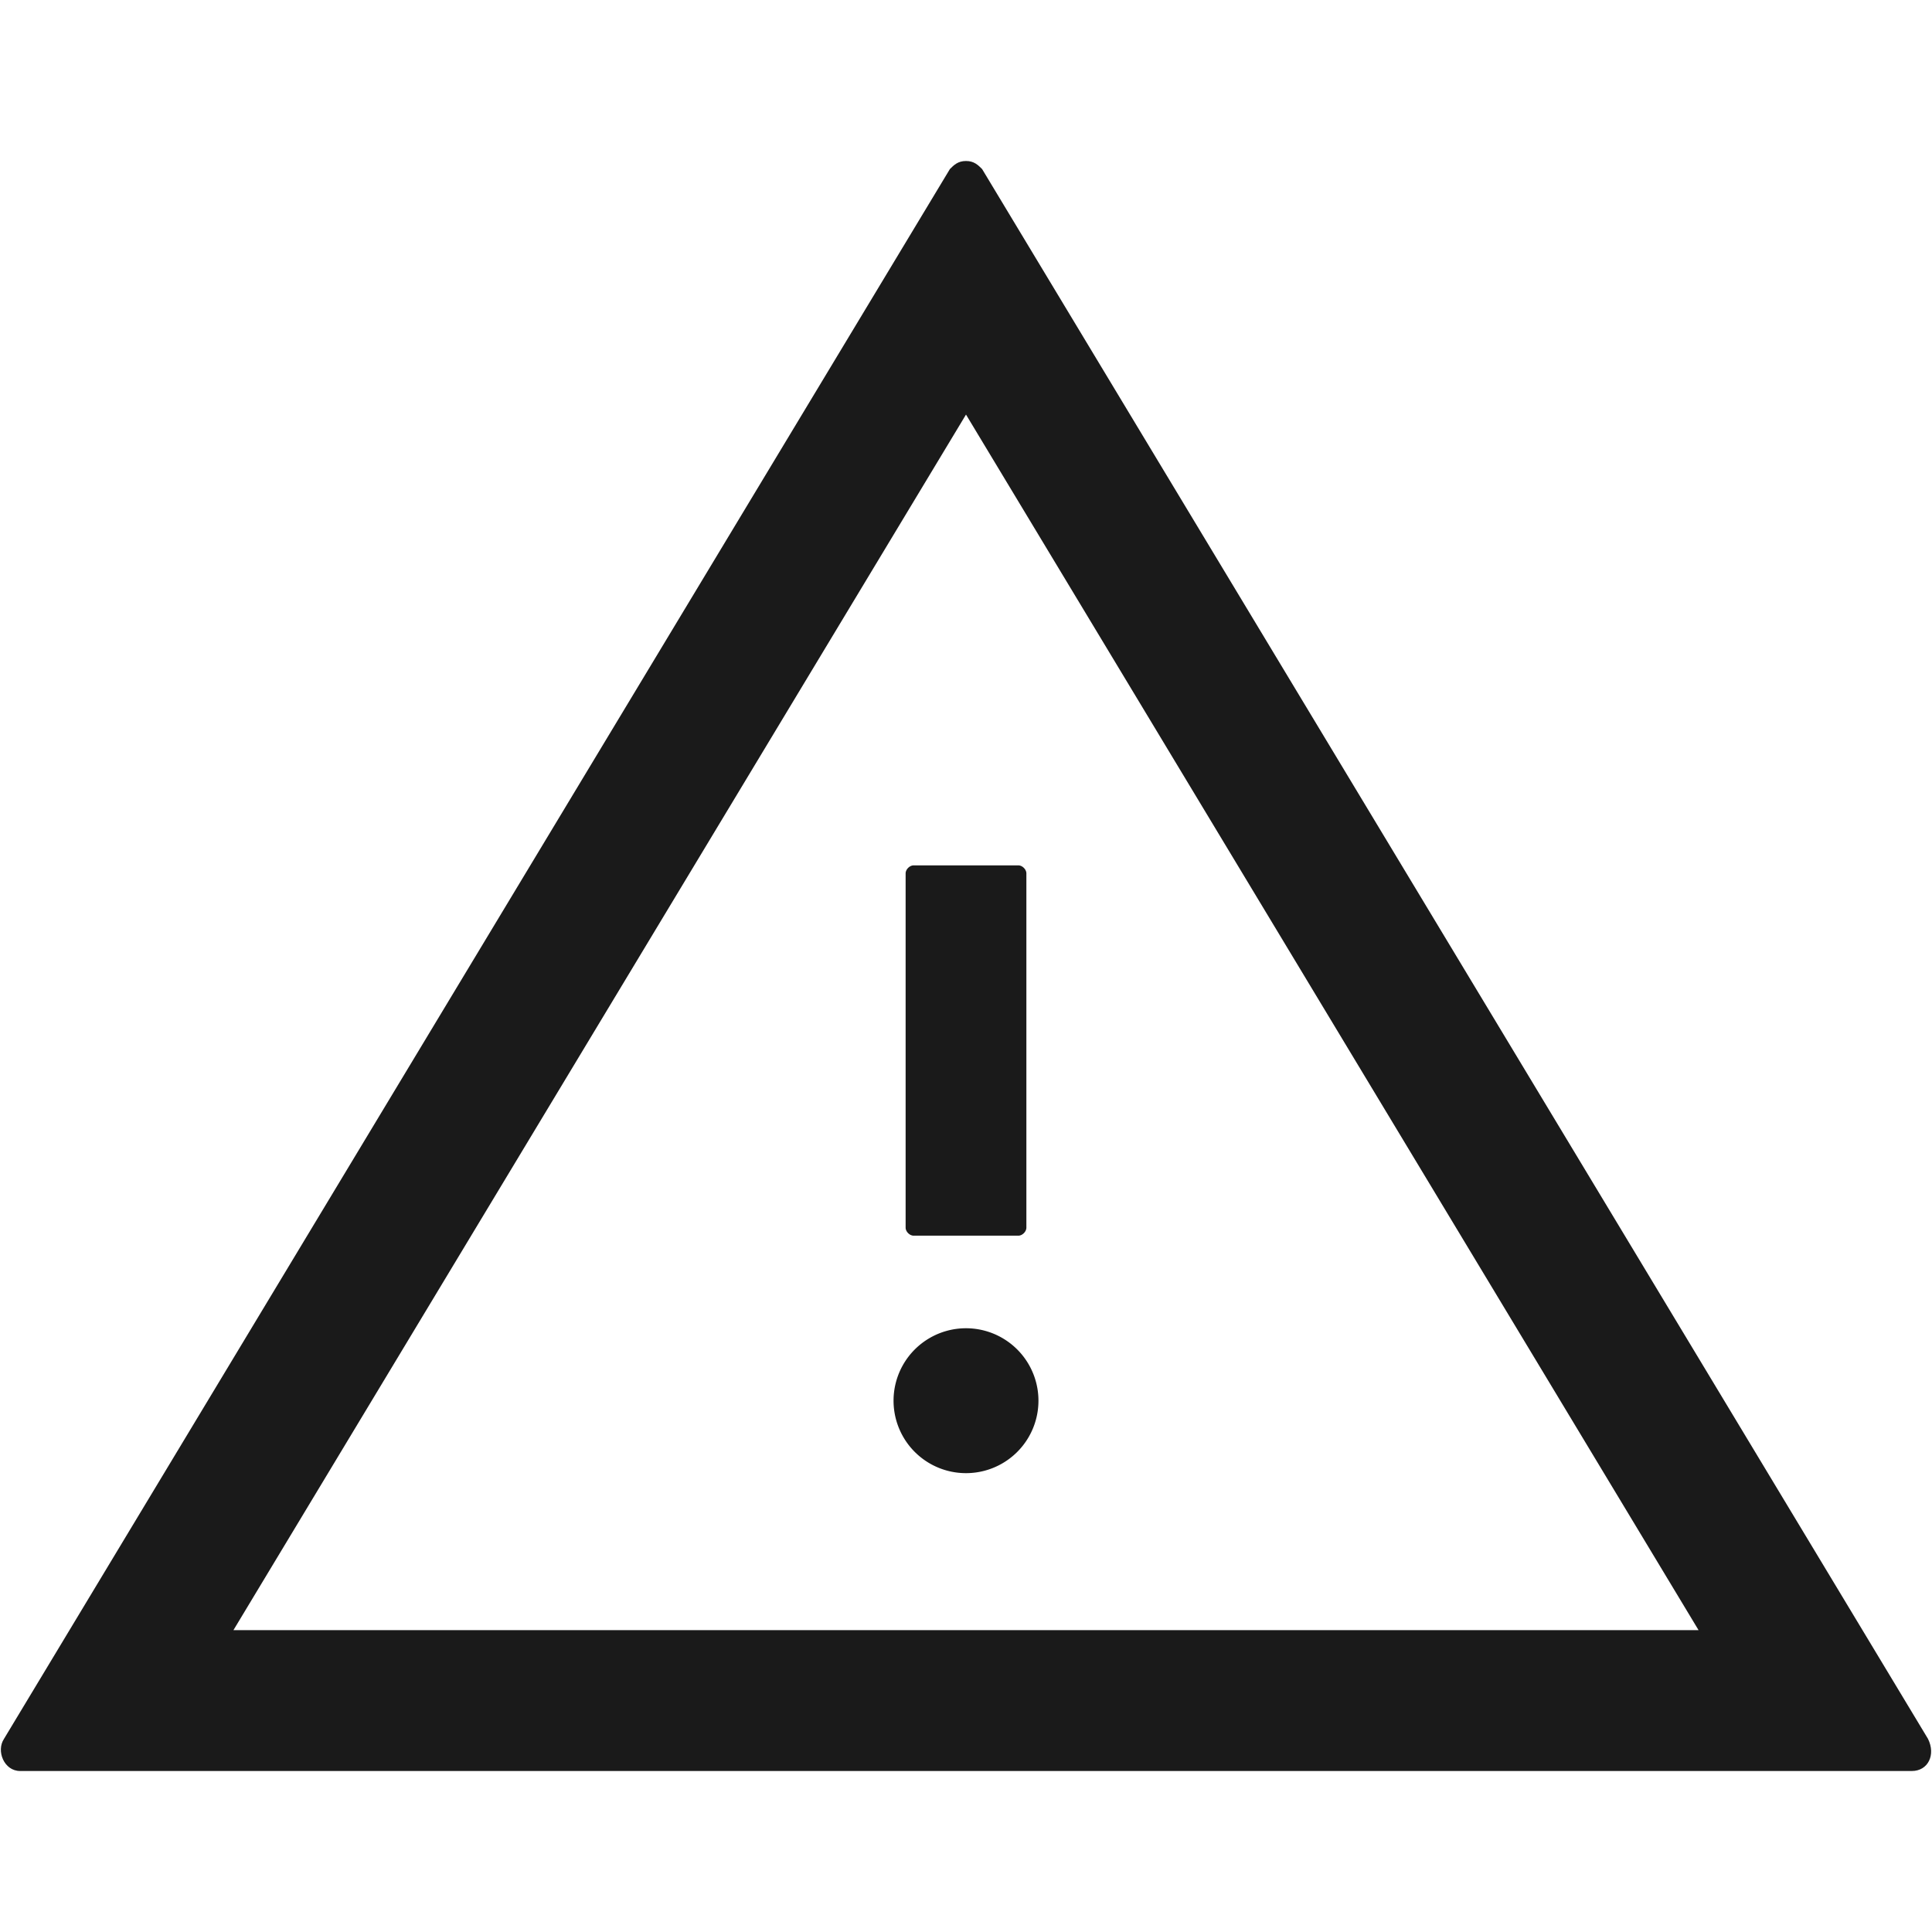 <svg width="24" height="24" fill="none" xmlns="http://www.w3.org/2000/svg"><path d="m12 5.15 9.1 15.1H2.9L12 5.15ZM12 2c-.1 0-.15.05-.2.1L.05 21.6c-.1.15 0 .4.2.4h23.5c.2 0 .3-.2.2-.4L12.2 2.1c-.05-.05-.1-.1-.2-.1Z" fill="#1A1A1A"/><path d="M11.25 10.85v4.4c0 .05.05.1.1.1h1.3c.05 0 .1-.05.1-.1v-4.4c0-.05-.05-.1-.1-.1h-1.3c-.05 0-.1.05-.1.1ZM12 18.3a.9.9 0 1 0 0-1.8.9.9 0 0 0 0 1.8Z" fill="#1A1A1A"/></svg>